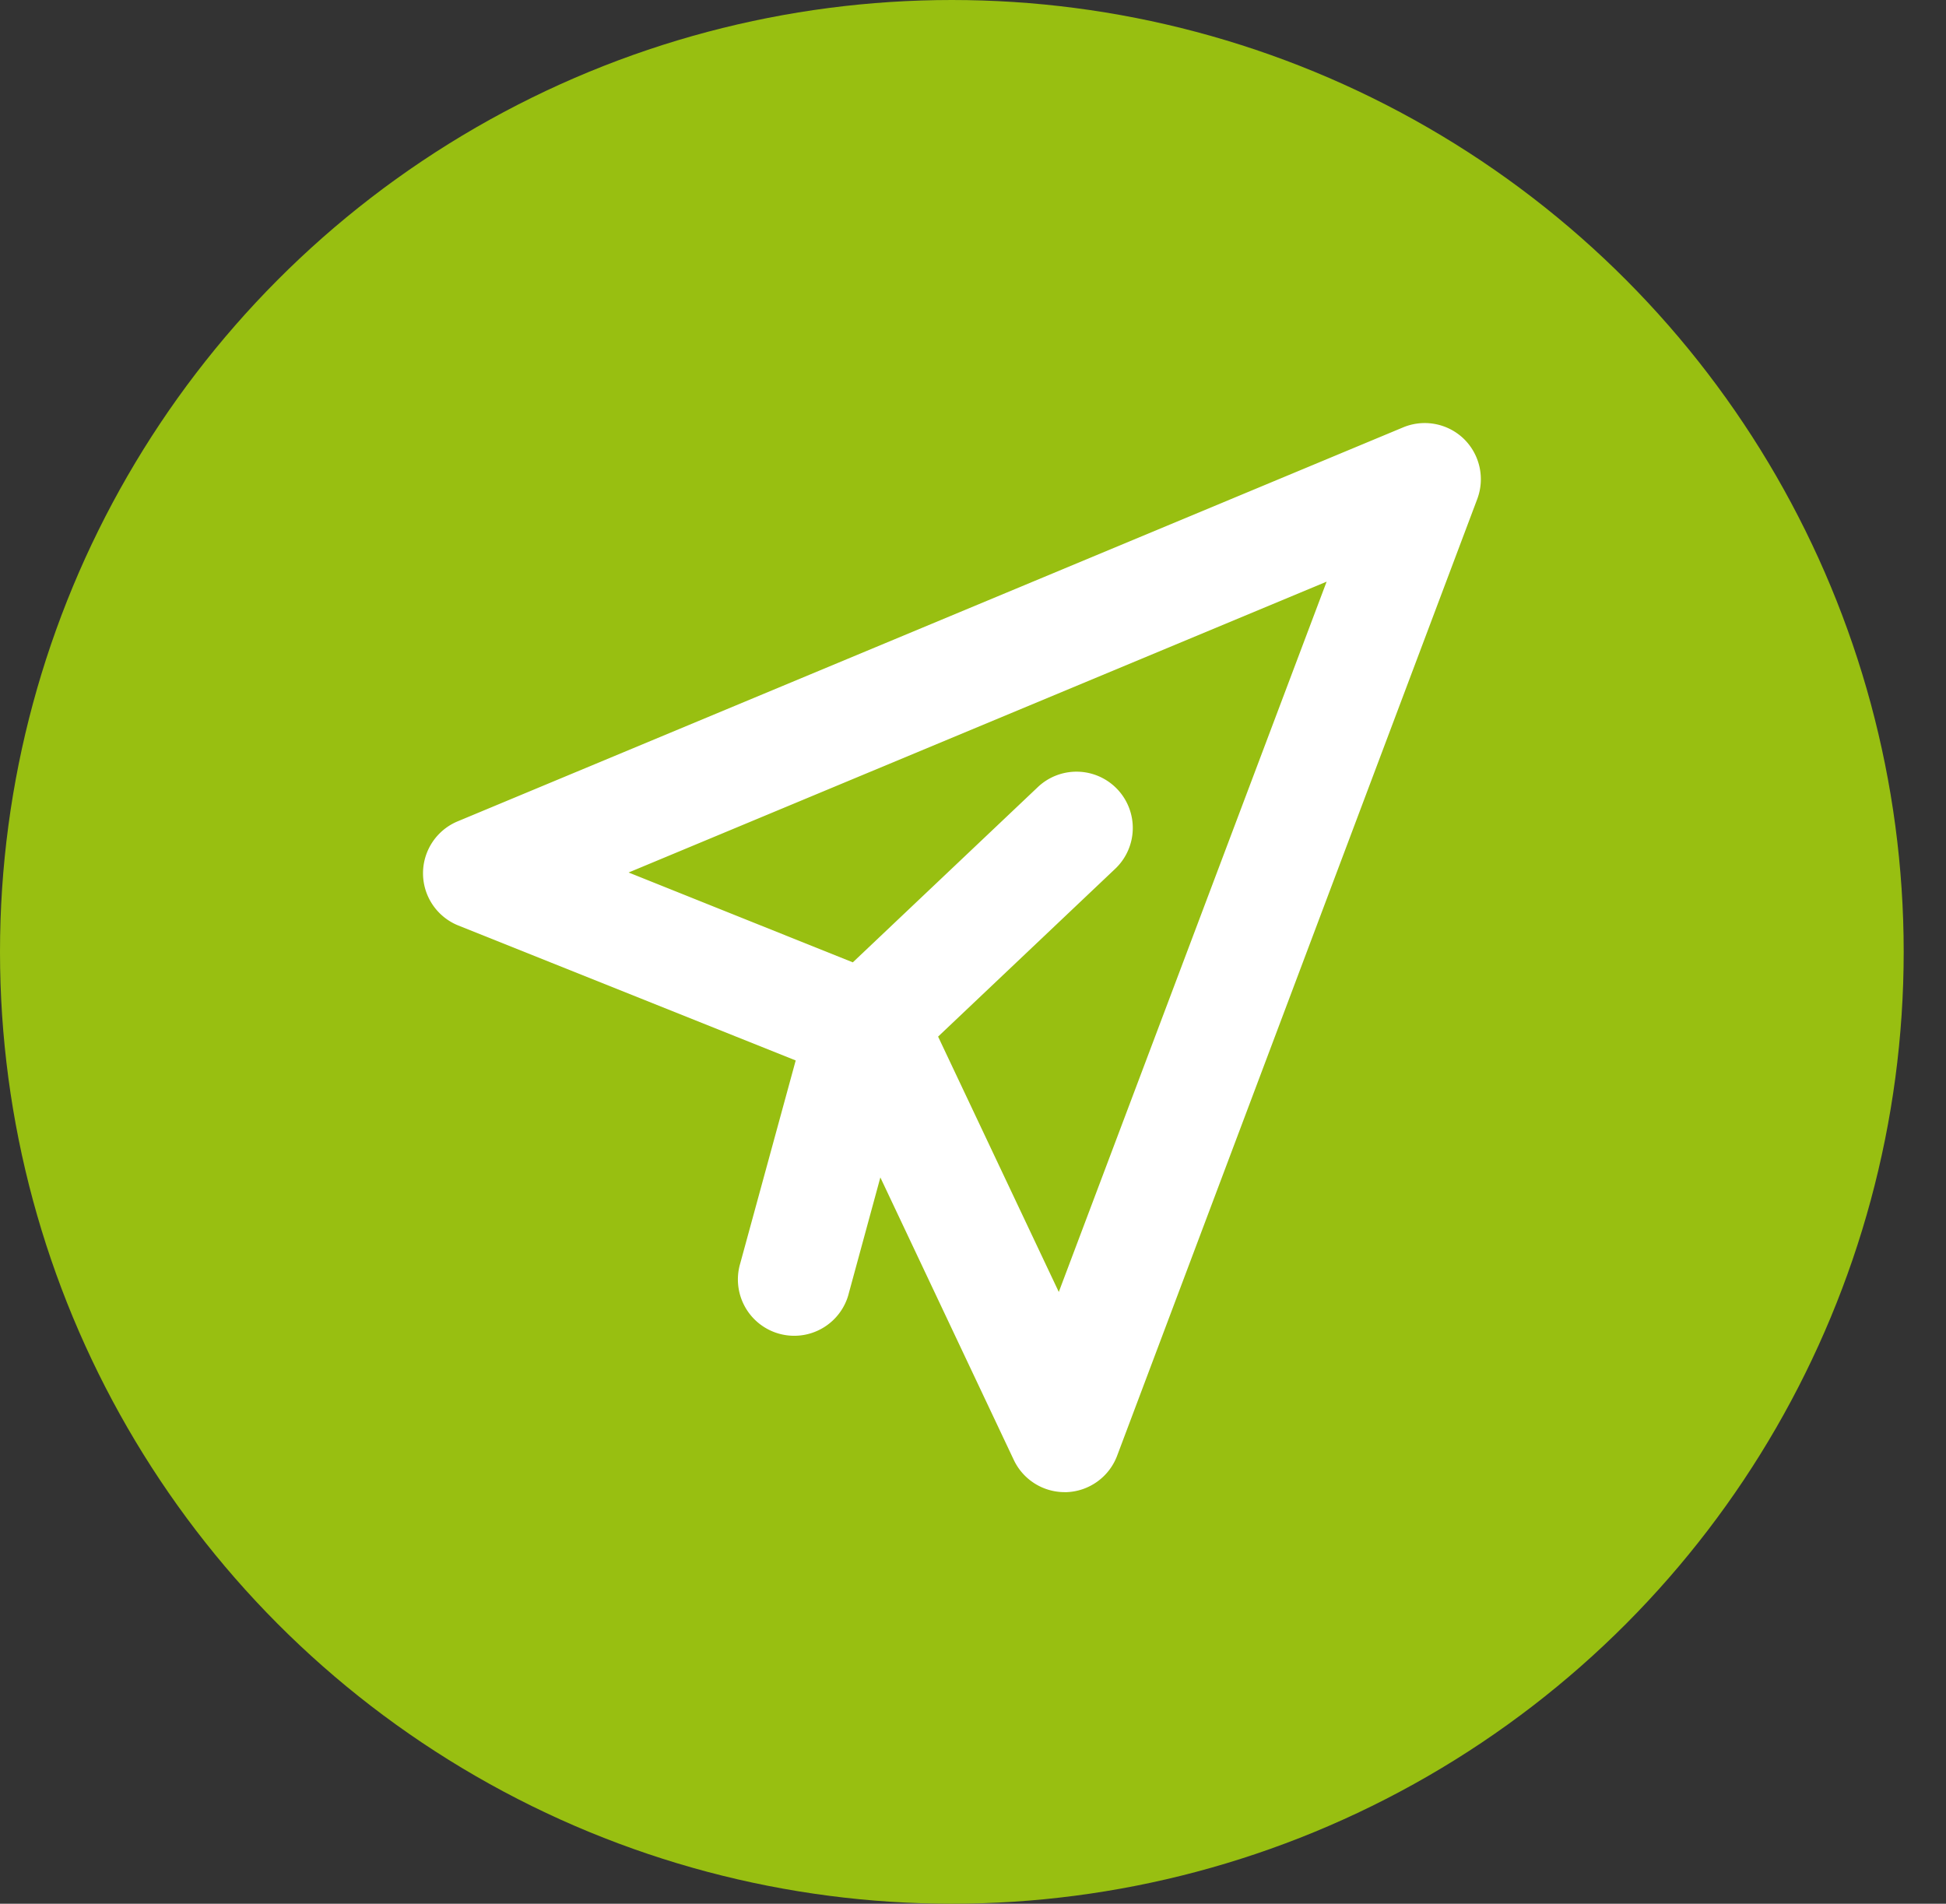 <svg xmlns="http://www.w3.org/2000/svg" xmlns:xlink="http://www.w3.org/1999/xlink" width="46" height="45" viewBox="0 0 46 45">
  <rect x="0" y="0" width="46" height="45" fill="#333333" stroke="none"/>
  <defs>
    <clipPath id="clip-botón_enviar">
      <rect width="46" height="45"/>
    </clipPath>
  </defs>
  <g id="botón_enviar" data-name="botón enviar" clip-path="url(#clip-botón_enviar)">
    <g id="Grupo_9328" data-name="Grupo 9328" transform="translate(-166 -307)">
      <circle id="Elipse_411" data-name="Elipse 411" cx="22.5" cy="22.5" r="22.5" transform="translate(166 307)" fill="#98bf11"/>
      <path id="Trazado_2618" data-name="Trazado 2618" d="M892.659,665.744a1.33,1.33,0,0,0-1.437-.274l-22.348,9.312a1.33,1.33,0,0,0,.017,2.464l7.972,3.189-1.312,4.8a1.331,1.331,0,0,0,2.554.753l.014-.053.745-2.735,3.154,6.677a1.33,1.33,0,0,0,1.2.762h.054a1.331,1.331,0,0,0,1.189-.861l8.513-22.615A1.333,1.333,0,0,0,892.659,665.744Zm-9.577,20.163-2.853-6.036,4.172-3.953a1.33,1.33,0,1,0-1.829-1.931l-4.359,4.129-5.3-2.124,16.5-6.875Z" transform="translate(-692.054 -348.368)" fill="#fff"/>
    </g>
  </g>
</svg>
